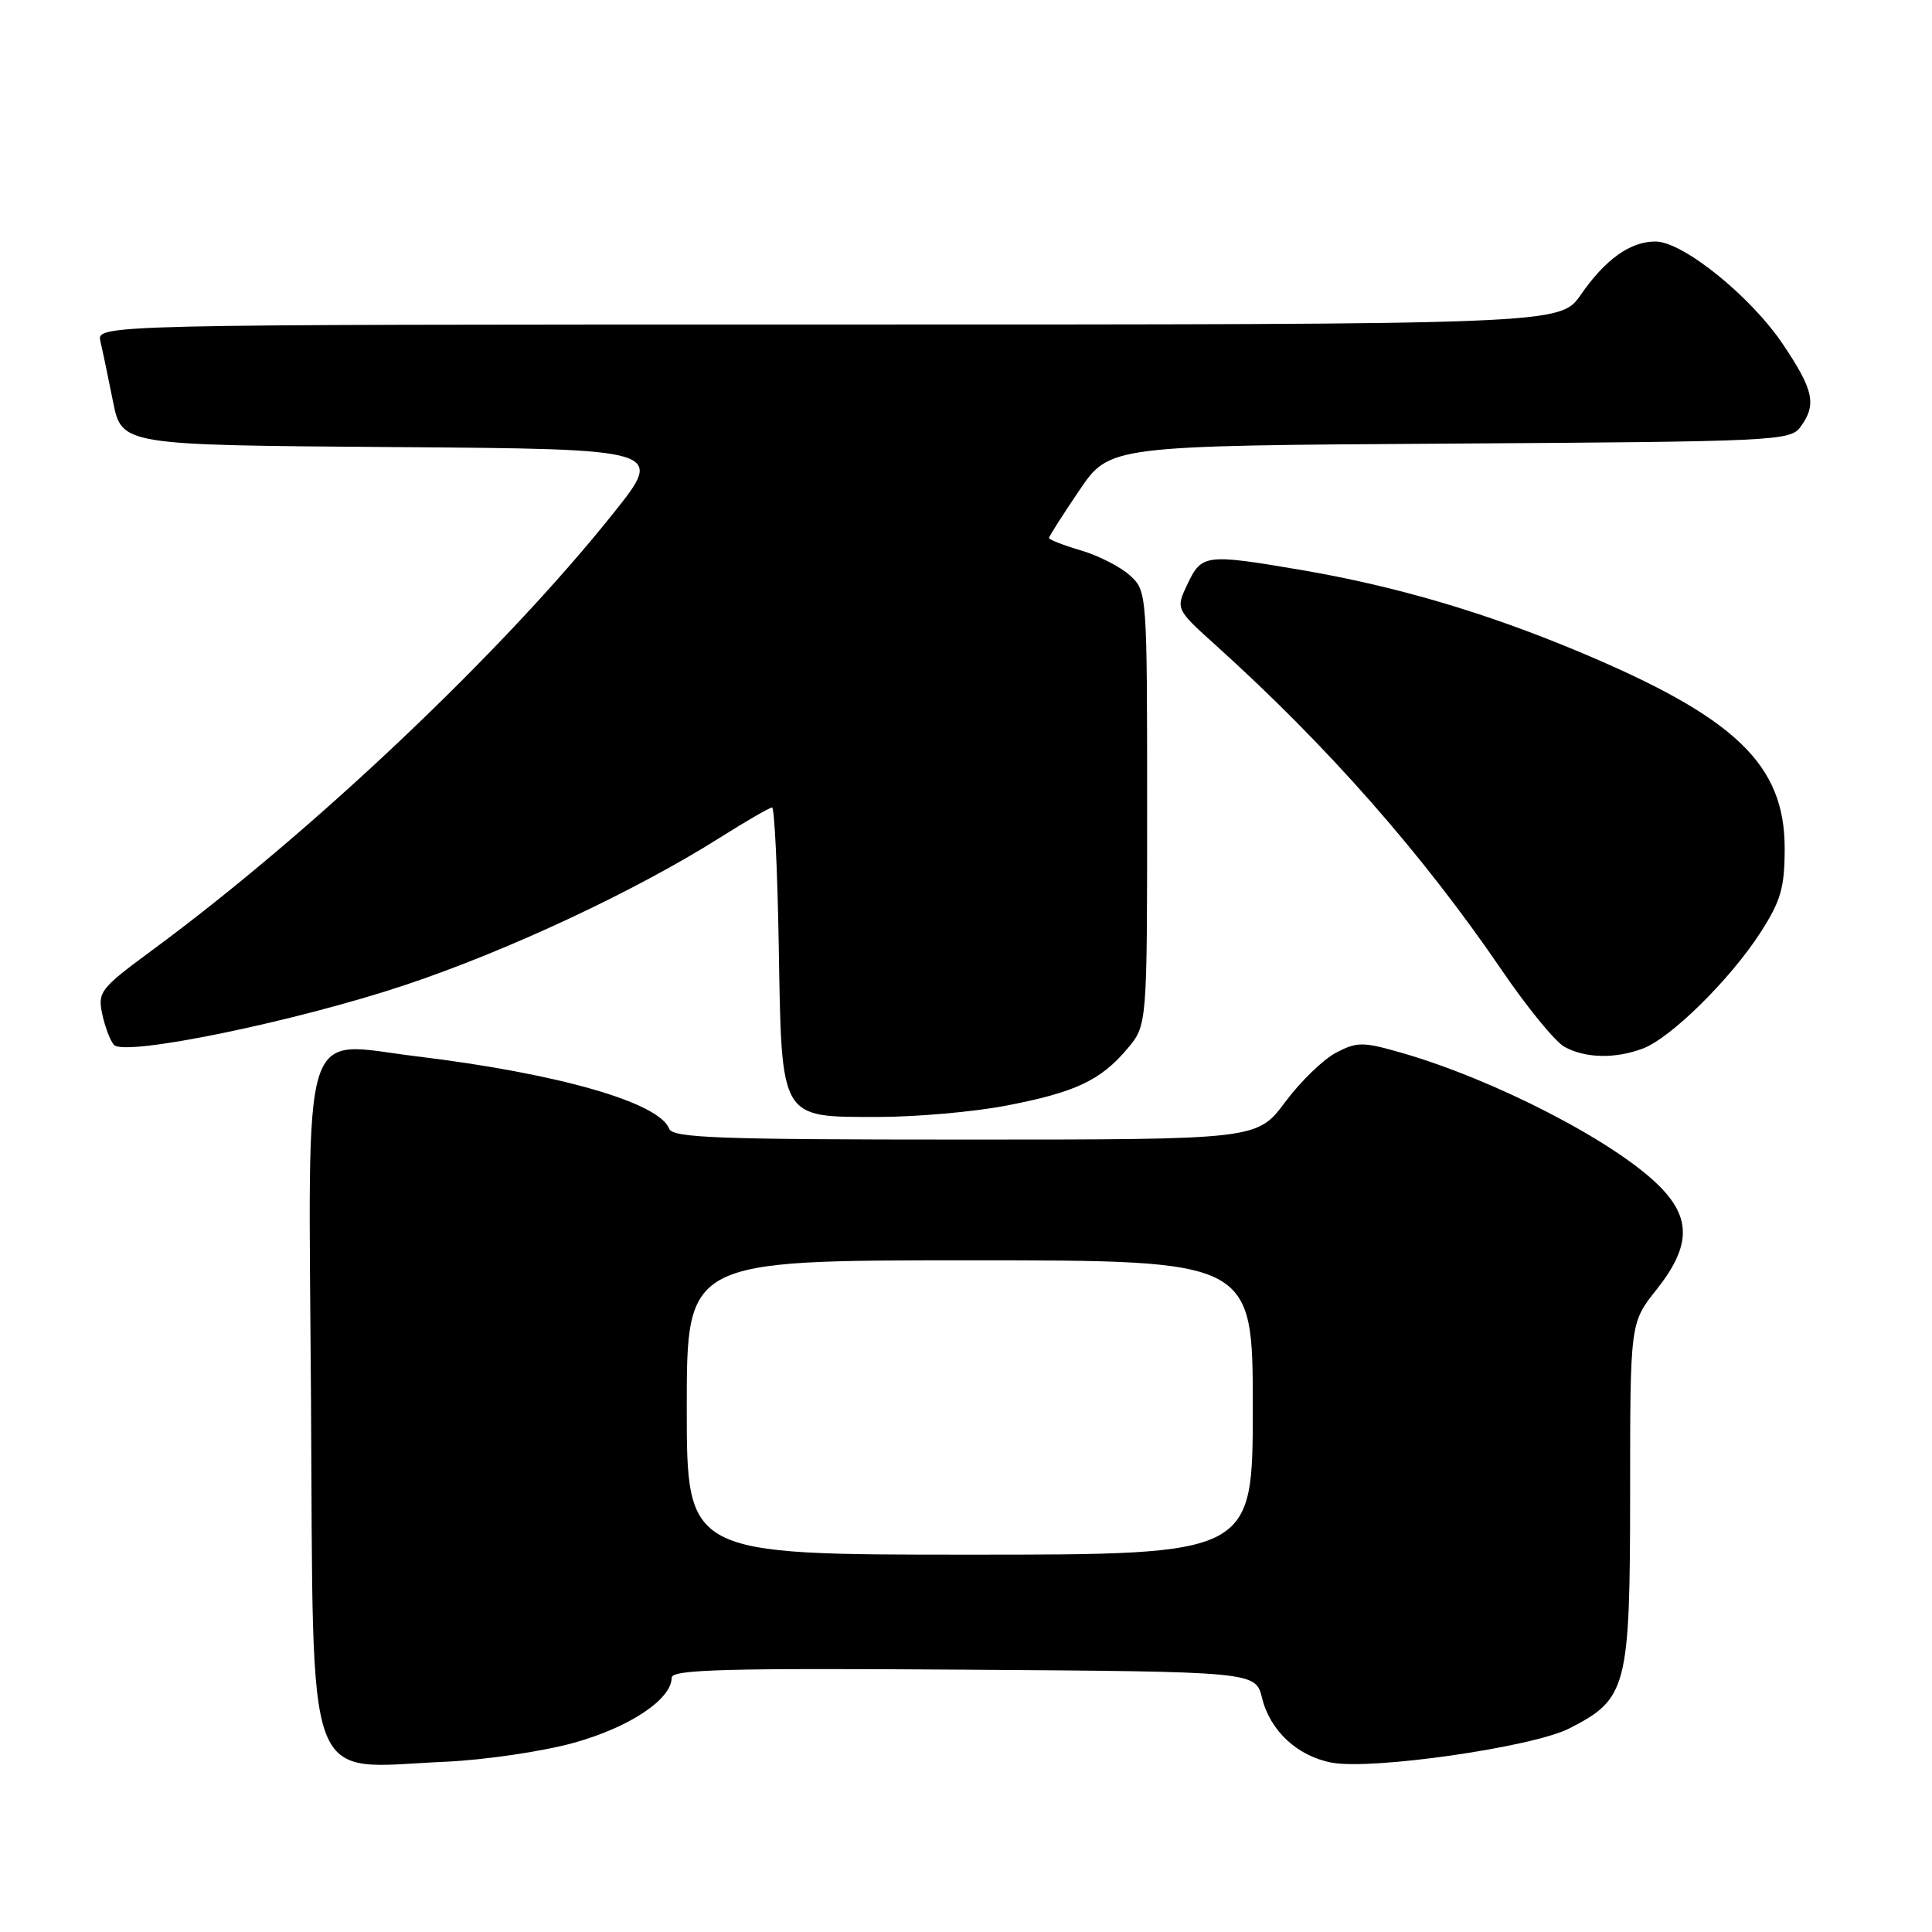 <?xml version="1.0" encoding="UTF-8" standalone="no"?>
<!DOCTYPE svg PUBLIC "-//W3C//DTD SVG 1.1//EN" "http://www.w3.org/Graphics/SVG/1.1/DTD/svg11.dtd" >
<svg xmlns="http://www.w3.org/2000/svg" xmlns:xlink="http://www.w3.org/1999/xlink" version="1.1" viewBox="0 0 256 256">
 <g >
 <path fill="currentColor"
d=" M 76.00 230.94 C 83.39 228.90 89.00 225.17 89.00 222.30 C 89.00 221.22 96.11 221.02 127.69 221.24 C 166.37 221.50 166.37 221.50 167.23 225.00 C 168.30 229.35 171.93 232.71 176.47 233.56 C 181.82 234.56 203.10 231.50 207.93 229.03 C 215.61 225.12 215.99 223.66 216.00 197.89 C 216.00 175.28 216.00 175.28 219.49 170.89 C 224.07 165.12 224.15 161.37 219.75 157.04 C 213.82 151.19 198.06 143.07 185.81 139.53 C 180.60 138.03 179.85 138.03 177.06 139.47 C 175.38 140.34 172.33 143.29 170.29 146.03 C 166.57 151.00 166.57 151.00 127.89 151.00 C 95.06 151.00 89.13 150.78 88.66 149.55 C 87.32 146.07 73.94 142.24 55.20 139.97 C 39.63 138.08 40.87 134.07 41.21 185.45 C 41.56 238.29 40.08 234.28 59.00 233.44 C 64.22 233.21 71.88 232.08 76.00 230.94 Z  M 133.28 146.51 C 142.46 144.75 145.84 143.17 149.38 138.96 C 152.00 135.85 152.00 135.85 152.00 107.10 C 152.00 78.57 151.98 78.33 149.75 76.27 C 148.51 75.13 145.59 73.63 143.25 72.94 C 140.91 72.25 139.00 71.50 139.00 71.29 C 139.00 71.07 140.81 68.23 143.02 64.97 C 147.03 59.06 147.03 59.06 192.10 58.78 C 235.38 58.51 237.22 58.42 238.58 56.56 C 240.74 53.60 240.33 51.70 236.25 45.62 C 231.97 39.25 222.98 32.00 219.36 32.00 C 216.03 32.00 212.72 34.35 209.47 39.05 C 206.73 43.00 206.73 43.00 109.76 43.00 C 12.78 43.00 12.78 43.00 13.31 45.25 C 13.60 46.49 14.35 50.08 14.98 53.24 C 16.14 58.98 16.14 58.98 52.10 59.24 C 88.06 59.50 88.06 59.50 81.28 68.00 C 66.70 86.29 41.46 110.21 20.20 125.88 C 13.27 130.99 12.93 131.42 13.55 134.38 C 13.92 136.10 14.62 137.93 15.11 138.46 C 16.58 140.01 39.14 135.37 53.68 130.52 C 67.26 125.99 84.19 118.07 95.35 111.02 C 98.85 108.81 101.98 107.00 102.30 107.00 C 102.62 107.00 103.02 115.28 103.19 125.40 C 103.58 148.54 103.26 148.00 116.40 148.00 C 121.41 148.00 129.00 147.33 133.28 146.51 Z  M 217.68 138.94 C 221.39 137.55 229.29 129.75 233.28 123.55 C 235.97 119.37 236.47 117.64 236.48 112.48 C 236.51 101.31 229.99 95.06 209.20 86.35 C 196.81 81.16 184.96 77.67 172.50 75.54 C 159.77 73.37 159.24 73.43 157.37 77.35 C 155.77 80.70 155.77 80.70 161.14 85.54 C 175.87 98.82 188.47 113.13 198.94 128.48 C 202.30 133.42 206.06 138.02 207.28 138.70 C 210.04 140.23 214.01 140.32 217.68 138.94 Z  M 91.00 186.50 C 91.00 167.00 91.00 167.00 128.50 167.00 C 166.00 167.00 166.00 167.00 166.00 186.50 C 166.00 206.00 166.00 206.00 128.50 206.00 C 91.00 206.00 91.00 206.00 91.00 186.50 Z "/>
</g>
</svg>